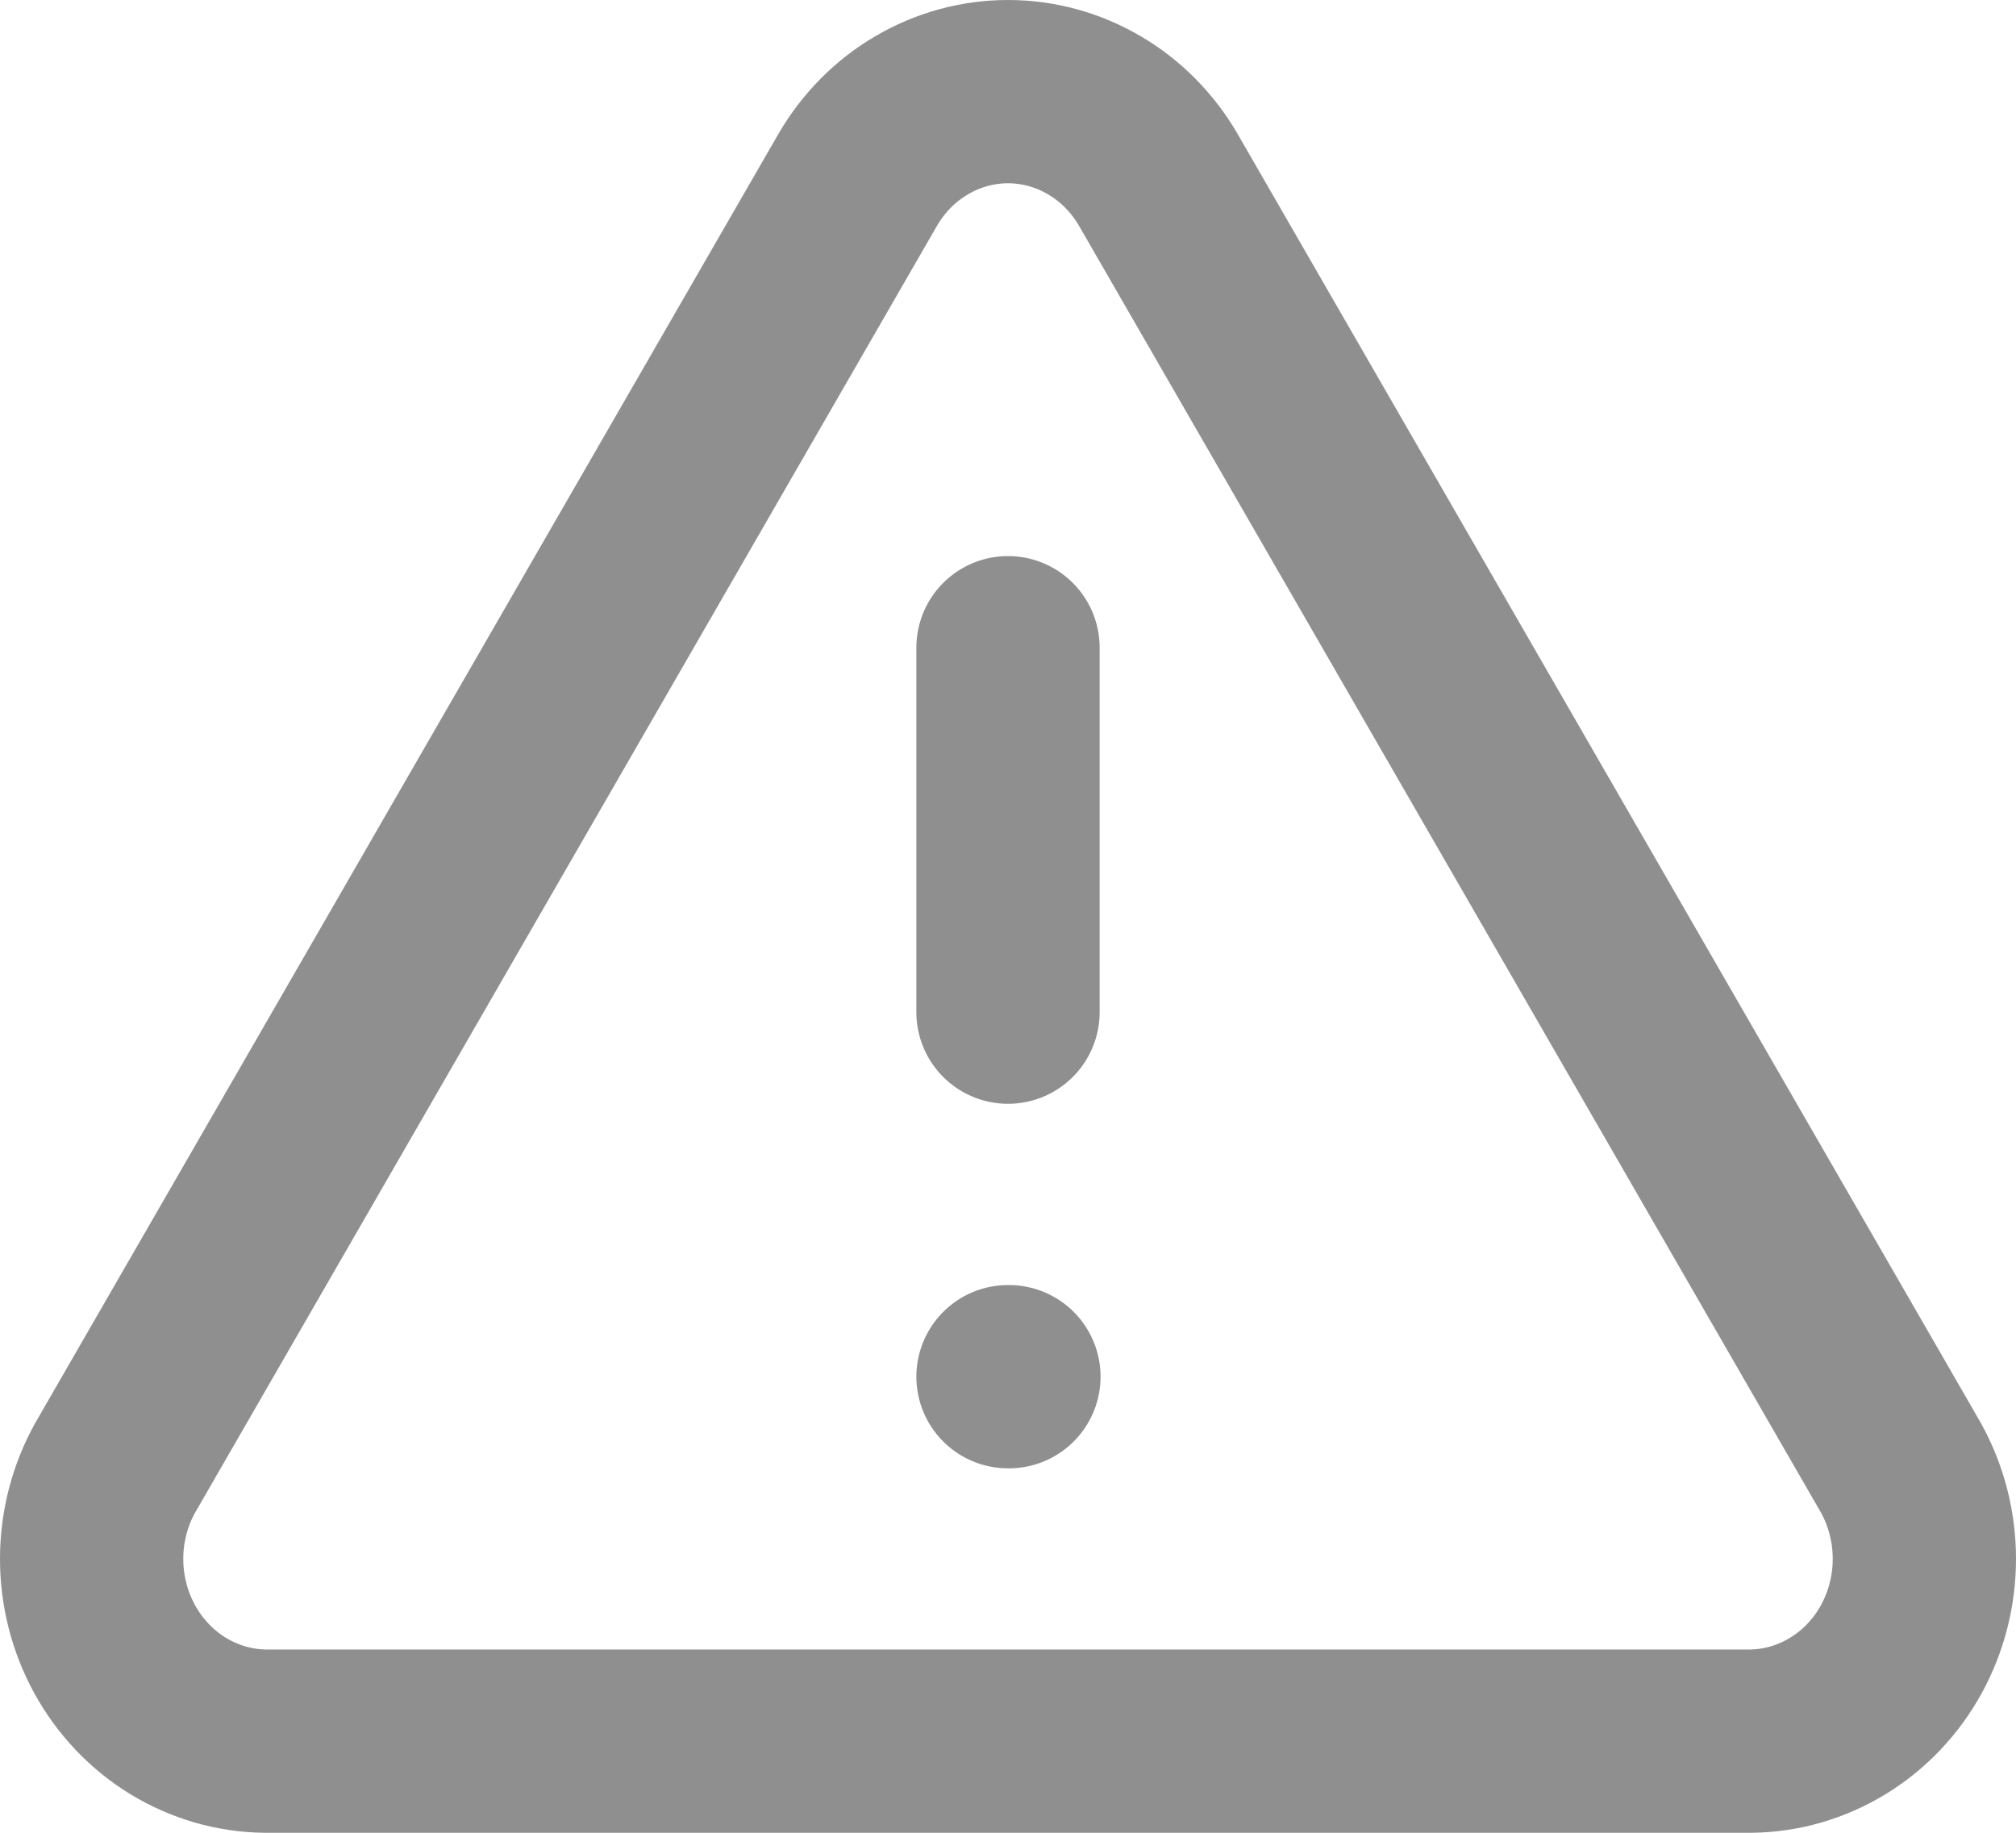 <svg width="22" height="20" viewBox="0 0 22 20" fill="none" xmlns="http://www.w3.org/2000/svg">
<path d="M11 7.068V11.045M11 15.023H11.01M9.363 1.957L1.257 16.017C1.089 16.318 1.001 16.659 1 17.006C0.999 17.353 1.086 17.695 1.251 17.996C1.417 18.298 1.655 18.549 1.943 18.725C2.232 18.901 2.559 18.996 2.893 19H19.107C19.441 18.996 19.768 18.901 20.056 18.725C20.345 18.549 20.583 18.298 20.749 17.996C20.914 17.695 21.001 17.353 21 17.006C20.999 16.659 20.911 16.318 20.744 16.017L12.637 1.957C12.466 1.665 12.226 1.423 11.939 1.256C11.652 1.088 11.329 1 11 1C10.671 1 10.348 1.088 10.061 1.256C9.774 1.423 9.534 1.665 9.363 1.957Z" stroke="#8F8F8F" stroke-width="2" stroke-linecap="round" stroke-linejoin="round"/>
</svg>
